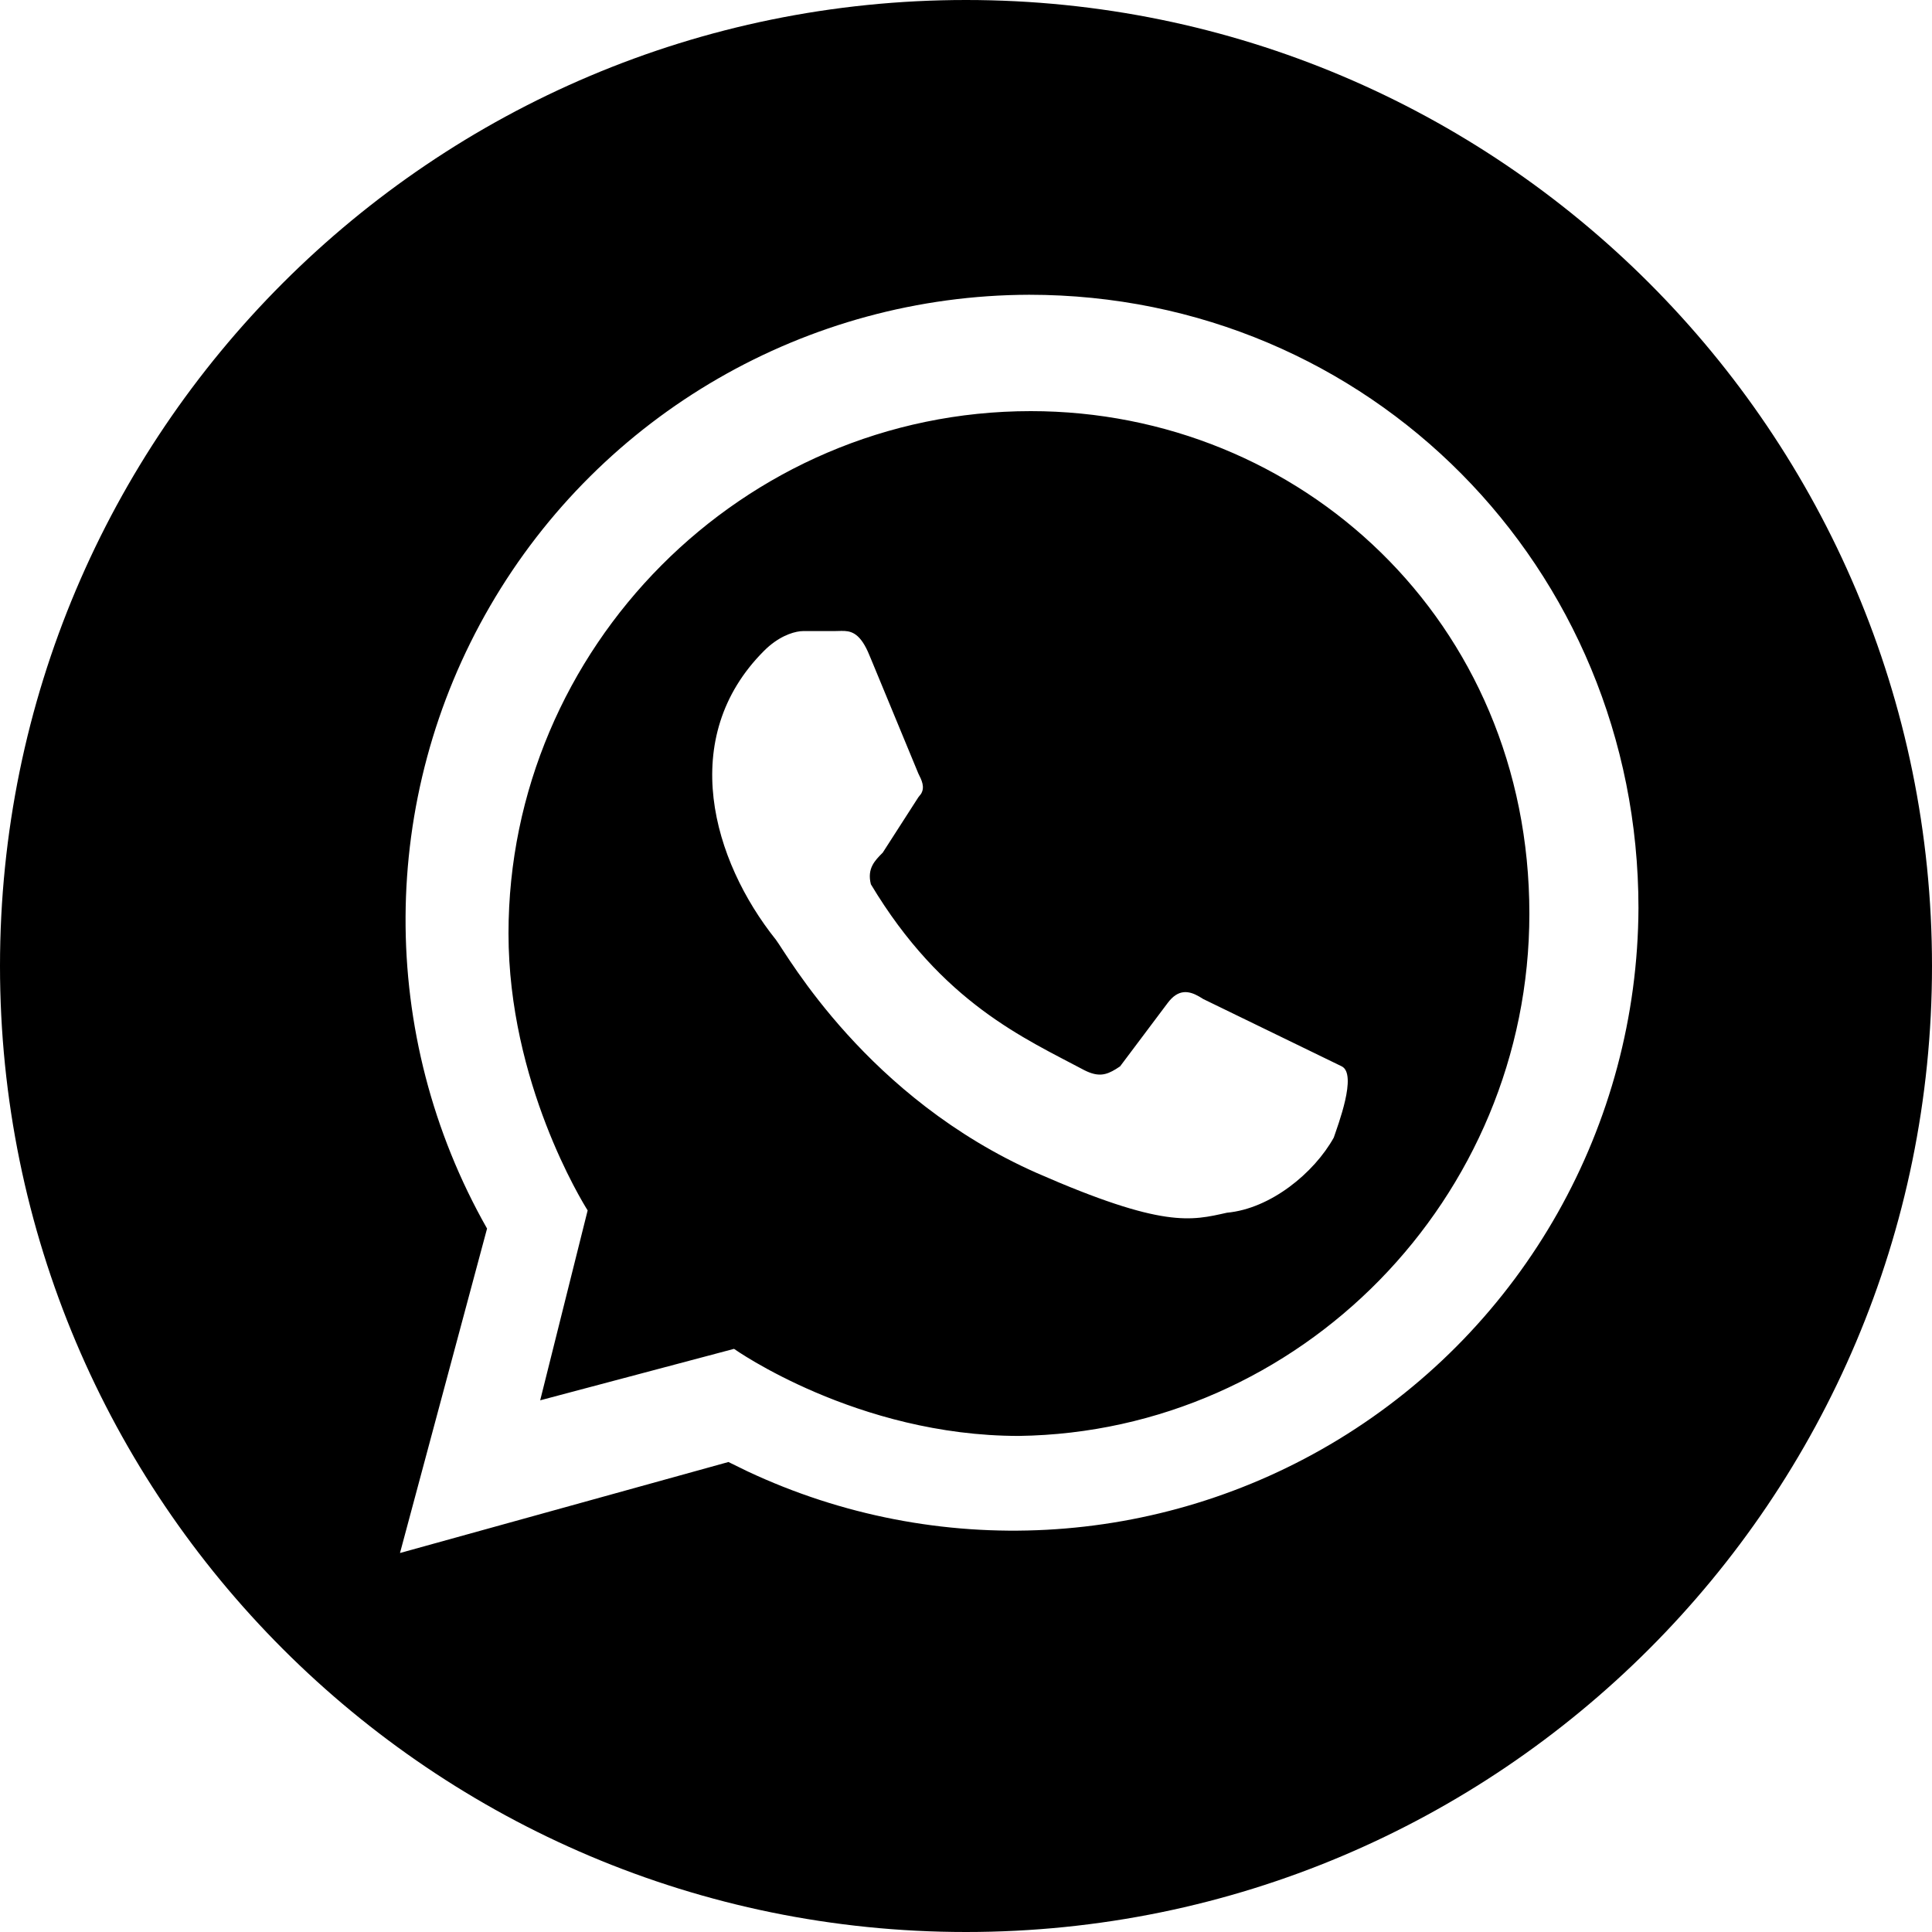 <svg xmlns="http://www.w3.org/2000/svg" width="30" height="30" viewBox="0 0 30 30"><path fill-rule="evenodd" d="M15,0 C23.284,0 30,6.716 30,15 C30,23.284 23.284,30 15,30 C6.716,30 0,23.284 0,15 C0,6.716 6.716,0 15,0 Z M15.98,4.577 C12.529,4.586 9.342,6.426 7.61,9.411 C5.877,12.395 5.859,16.075 7.563,19.077 L7.563,19.077 L6.211,24.115 L11.311,22.702 L11.603,22.845 C14.545,24.229 17.993,24.05 20.782,22.353 C23.664,20.599 25.428,17.474 25.442,14.1 C25.442,8.816 21.264,4.577 15.98,4.577 Z M16.006,6.384 C20.184,6.384 23.748,9.64 23.748,14.187 C23.748,18.611 20.184,22.236 15.822,22.297 C13.303,22.297 11.398,20.945 11.398,20.945 L11.398,20.945 L8.388,21.744 L9.125,18.795 C9.042,18.663 7.896,16.808 7.896,14.494 C7.896,10.07 11.521,6.384 16.006,6.384 Z M13.062,9.797 L12.97,9.799 L12.478,9.799 L12.426,9.802 C12.294,9.817 12.079,9.891 11.864,10.106 C10.512,11.458 11.065,13.363 12.048,14.592 C12.232,14.837 13.461,17.049 16.103,18.216 C18.069,19.077 18.499,18.954 19.052,18.831 C19.728,18.769 20.404,18.216 20.711,17.664 C20.772,17.479 21.08,16.68 20.834,16.558 L20.834,16.558 L18.684,15.513 L18.622,15.475 C18.458,15.38 18.294,15.356 18.131,15.575 L18.131,15.575 L17.393,16.558 L17.327,16.601 C17.176,16.693 17.055,16.727 16.84,16.619 C15.919,16.128 14.628,15.575 13.523,13.731 C13.461,13.486 13.584,13.363 13.707,13.24 L13.707,13.24 L14.26,12.38 L14.302,12.327 C14.365,12.222 14.313,12.116 14.26,12.011 L14.26,12.011 L13.523,10.229 L13.476,10.118 C13.338,9.815 13.2,9.794 13.062,9.797 L13.062,9.797 Z"/></svg>
